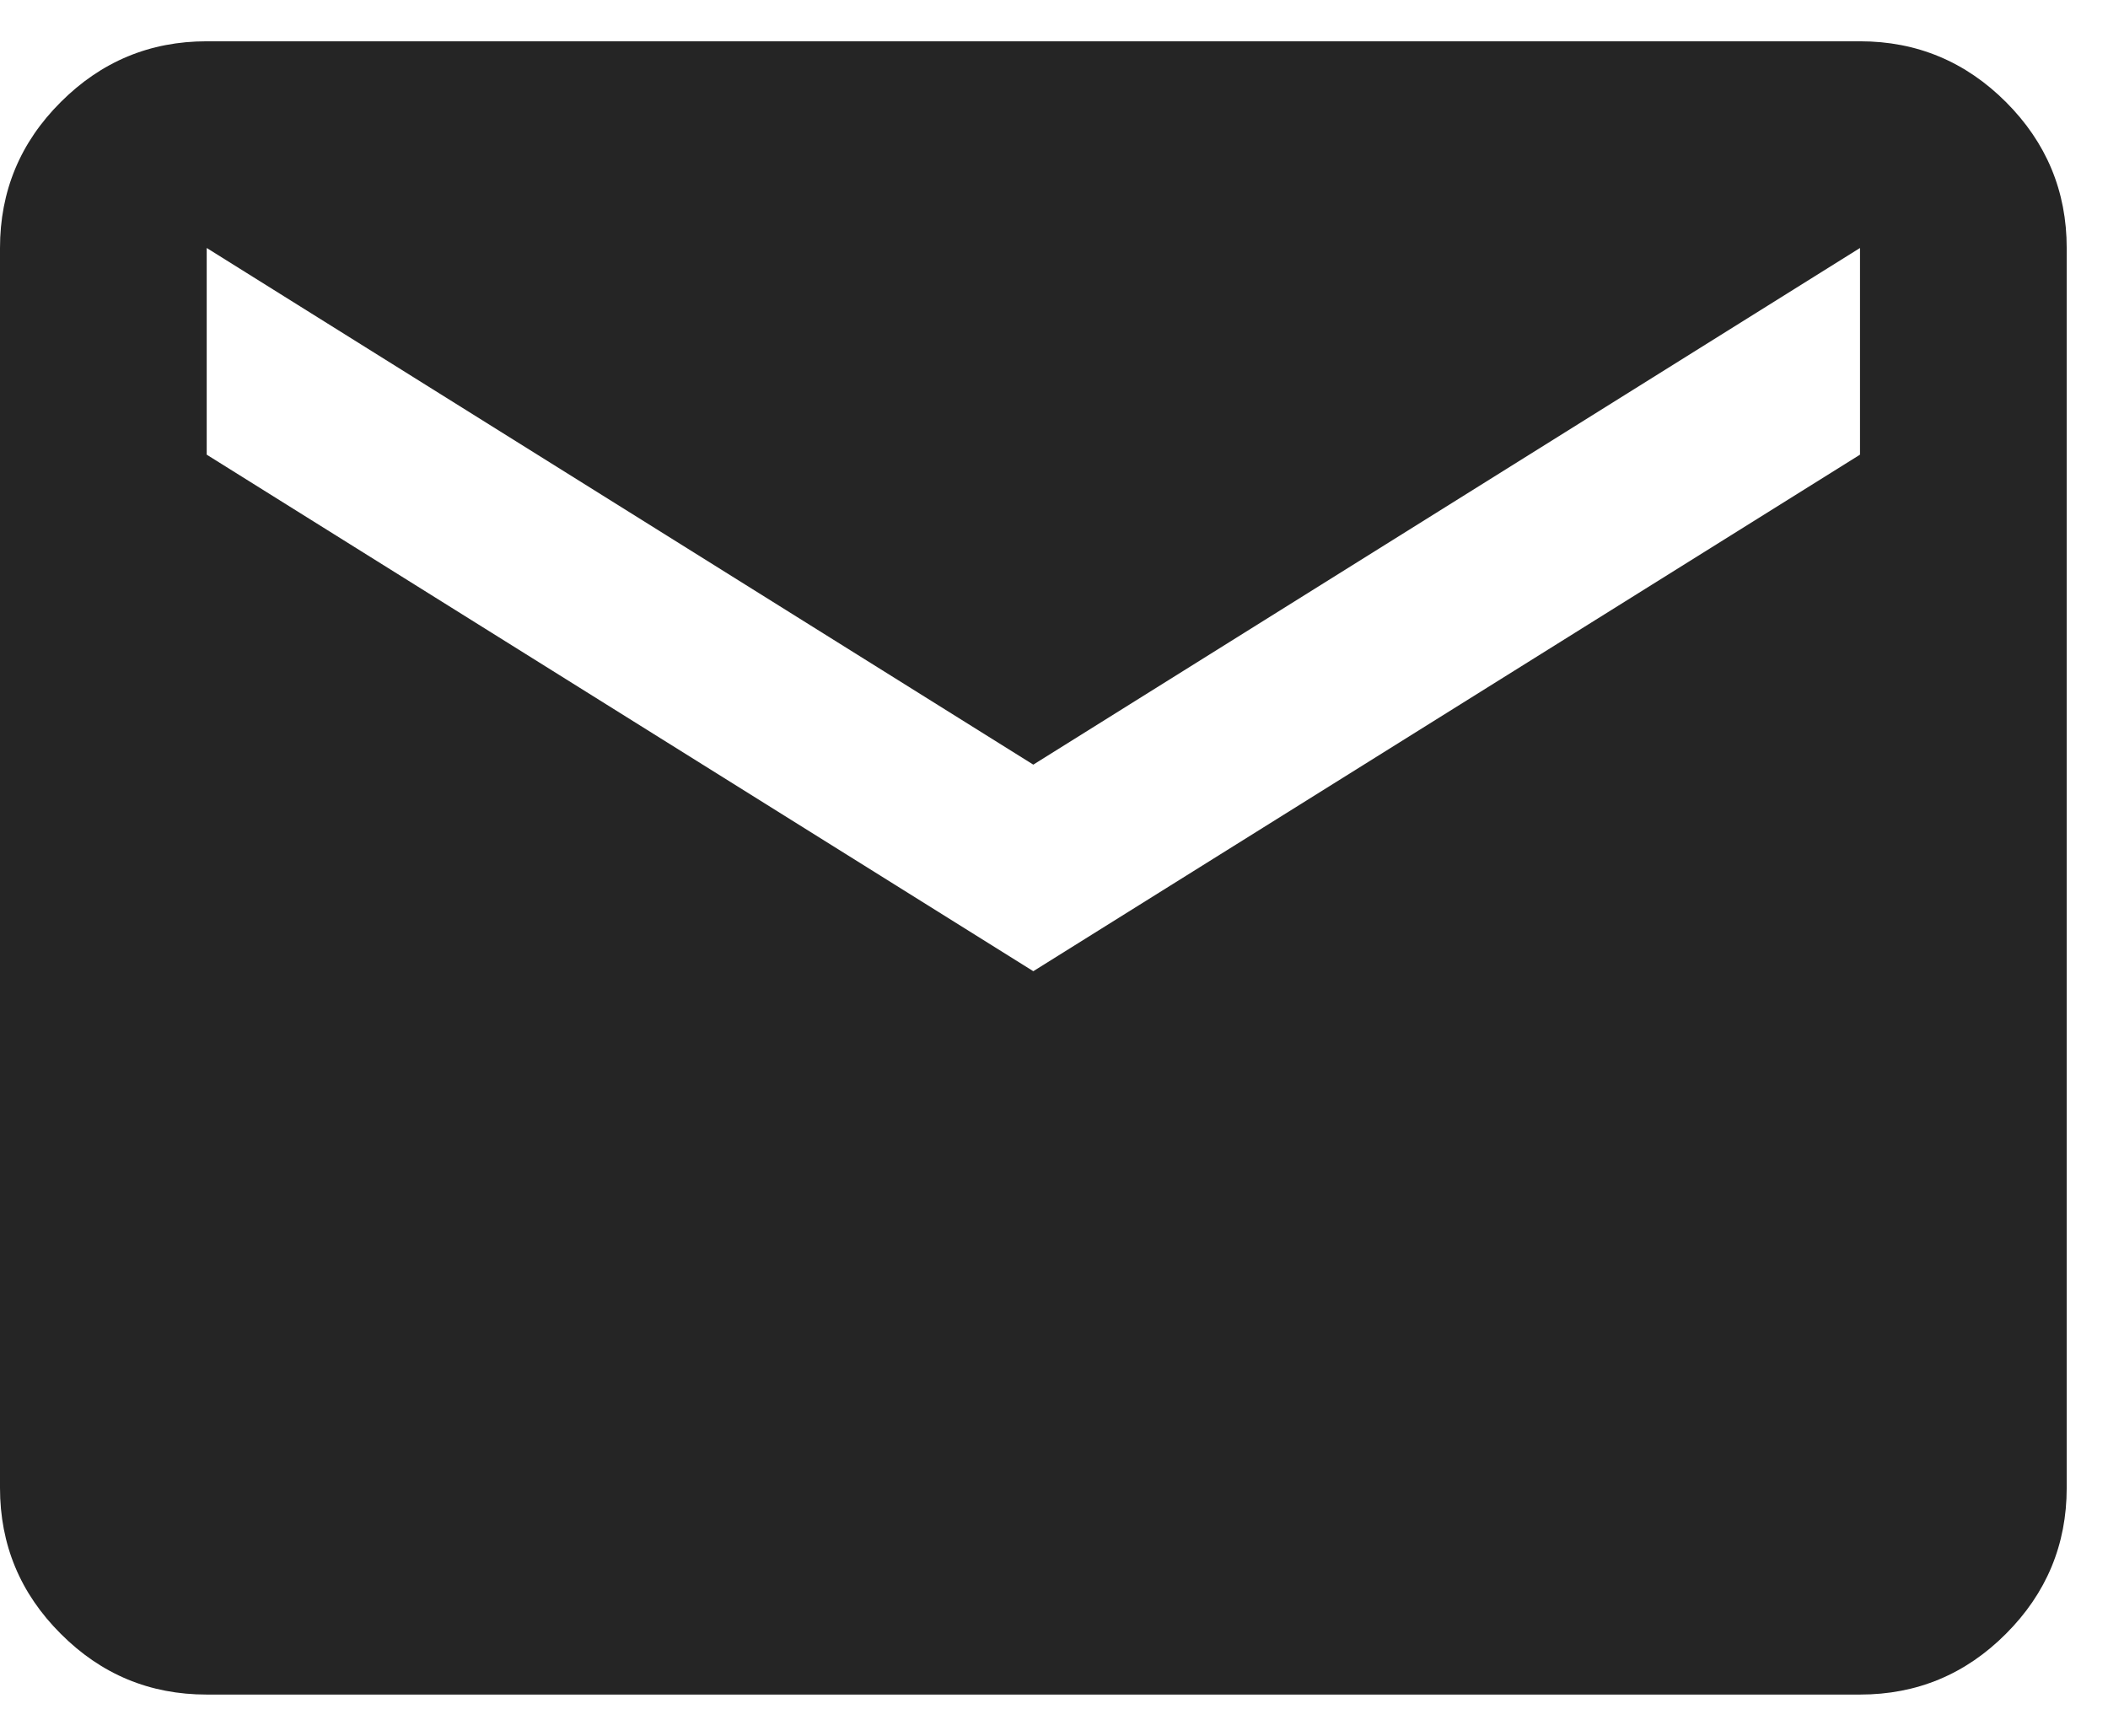<svg width="17" height="14" viewBox="0 0 17 14" fill="none" xmlns="http://www.w3.org/2000/svg">
<path d="M1.667 13.667C1.208 13.667 0.816 13.504 0.49 13.177C0.163 12.851 0 12.458 0 12V2C0 1.542 0.163 1.149 0.49 0.823C0.816 0.497 1.208 0.333 1.667 0.333H15C15.458 0.333 15.851 0.497 16.177 0.823C16.503 1.149 16.667 1.542 16.667 2V12C16.667 12.458 16.503 12.851 16.177 13.177C15.851 13.504 15.458 13.667 15 13.667H1.667ZM8.333 7.833L15 3.667V2L8.333 6.167L1.667 2V3.667L8.333 7.833Z" fill="#252525"/>
</svg>
